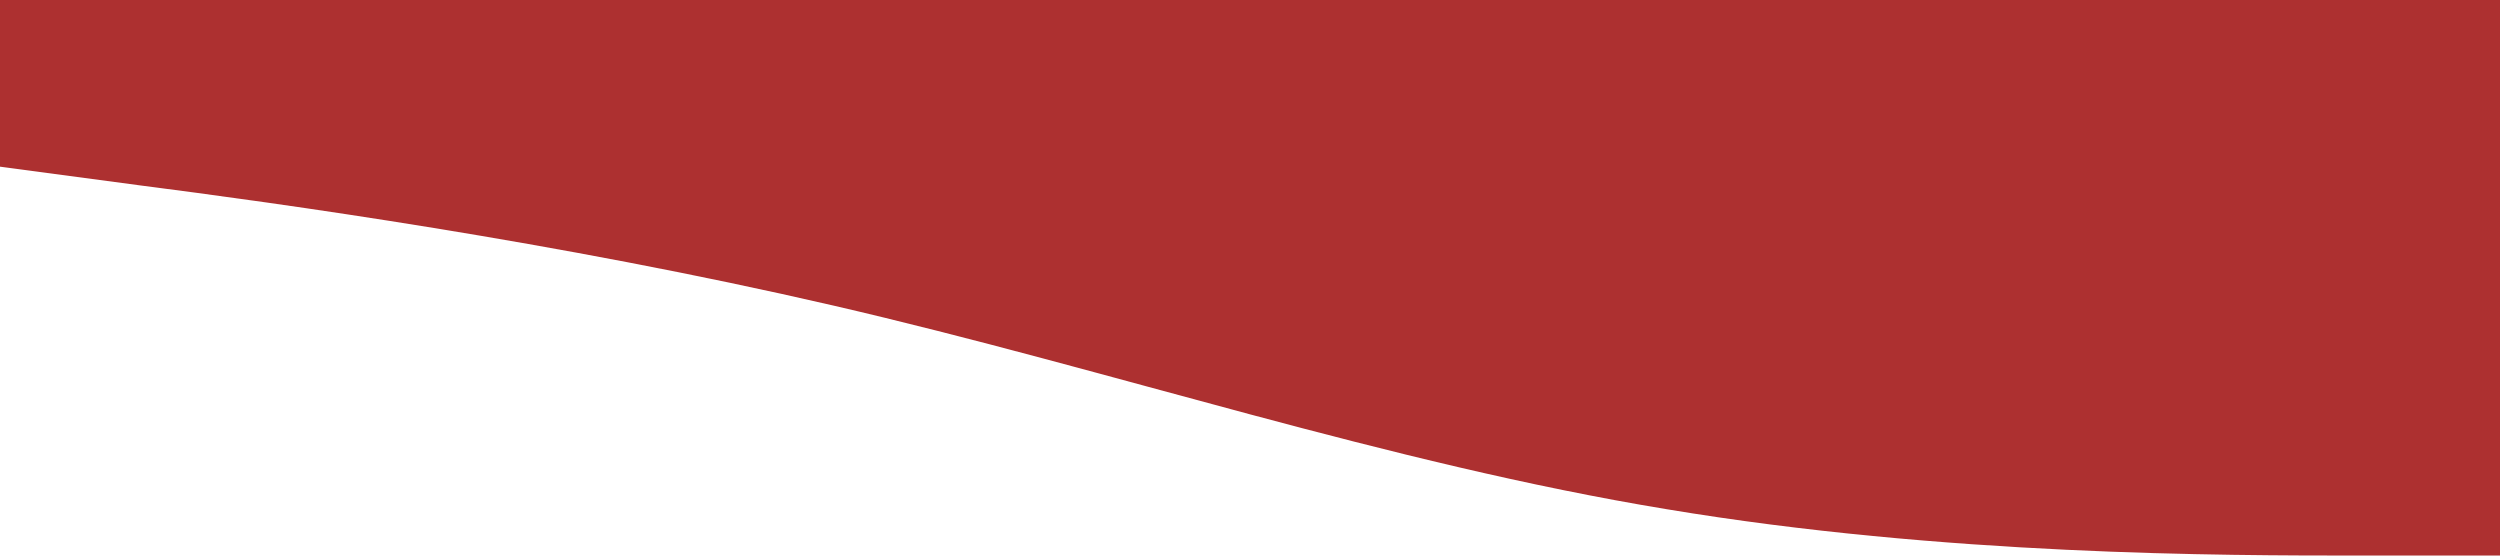 <svg xmlns="http://www.w3.org/2000/svg" viewBox="0 0 1440 320"><path fill="#AD3030" fill-opacity="1" d="M0,96L80,106.7C160,117,320,139,480,176C640,213,800,267,960,293.3C1120,320,1280,320,1360,320L1440,320L1440,0L1360,0C1280,0,1120,0,960,0C800,0,640,0,480,0C320,0,160,0,80,0L0,0Z"></path></svg>